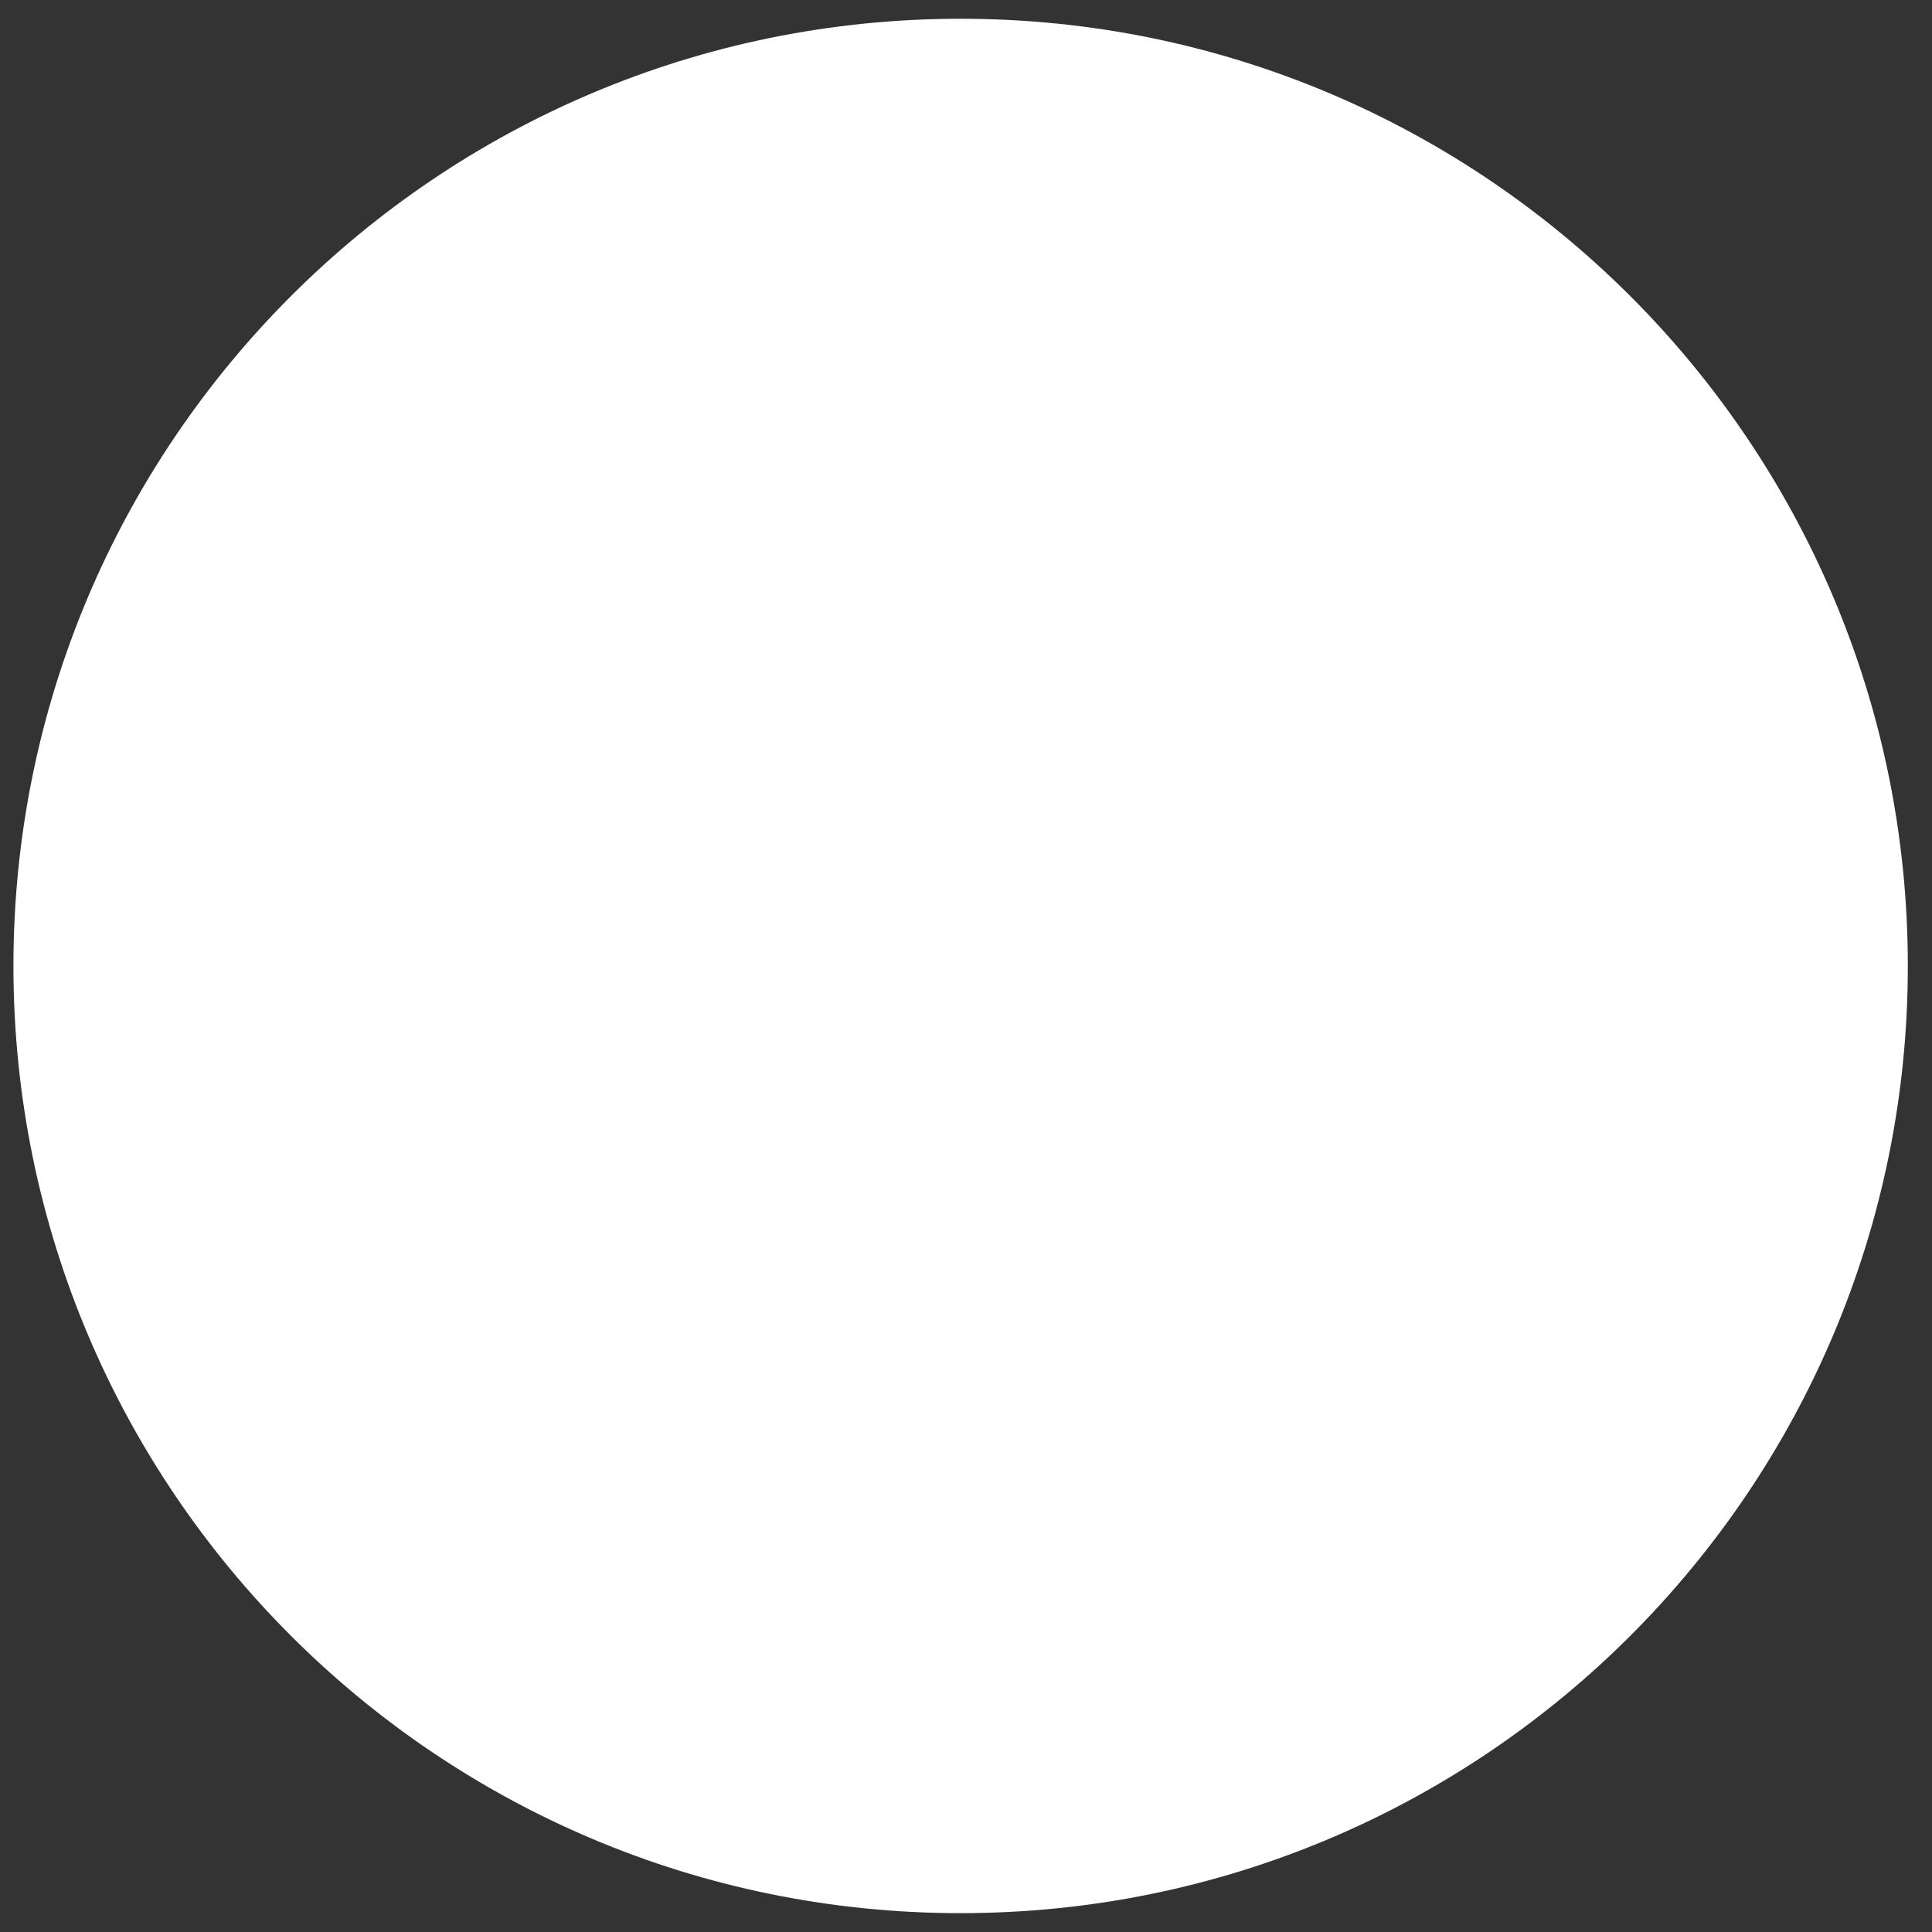 <svg xmlns="http://www.w3.org/2000/svg" width="45" height="45"><rect width="100%" height="100%" fill="#333333" stroke="none"/><path fill-rule="evenodd" fill="#FFF" d="M22.375.437c12.185 0 22.062 9.878 22.062 22.062 0 12.184-9.877 22.062-22.062 22.062-12.184 0-22.062-9.878-22.062-22.062C.313 10.315 10.191.437 22.375.437z"/></svg>